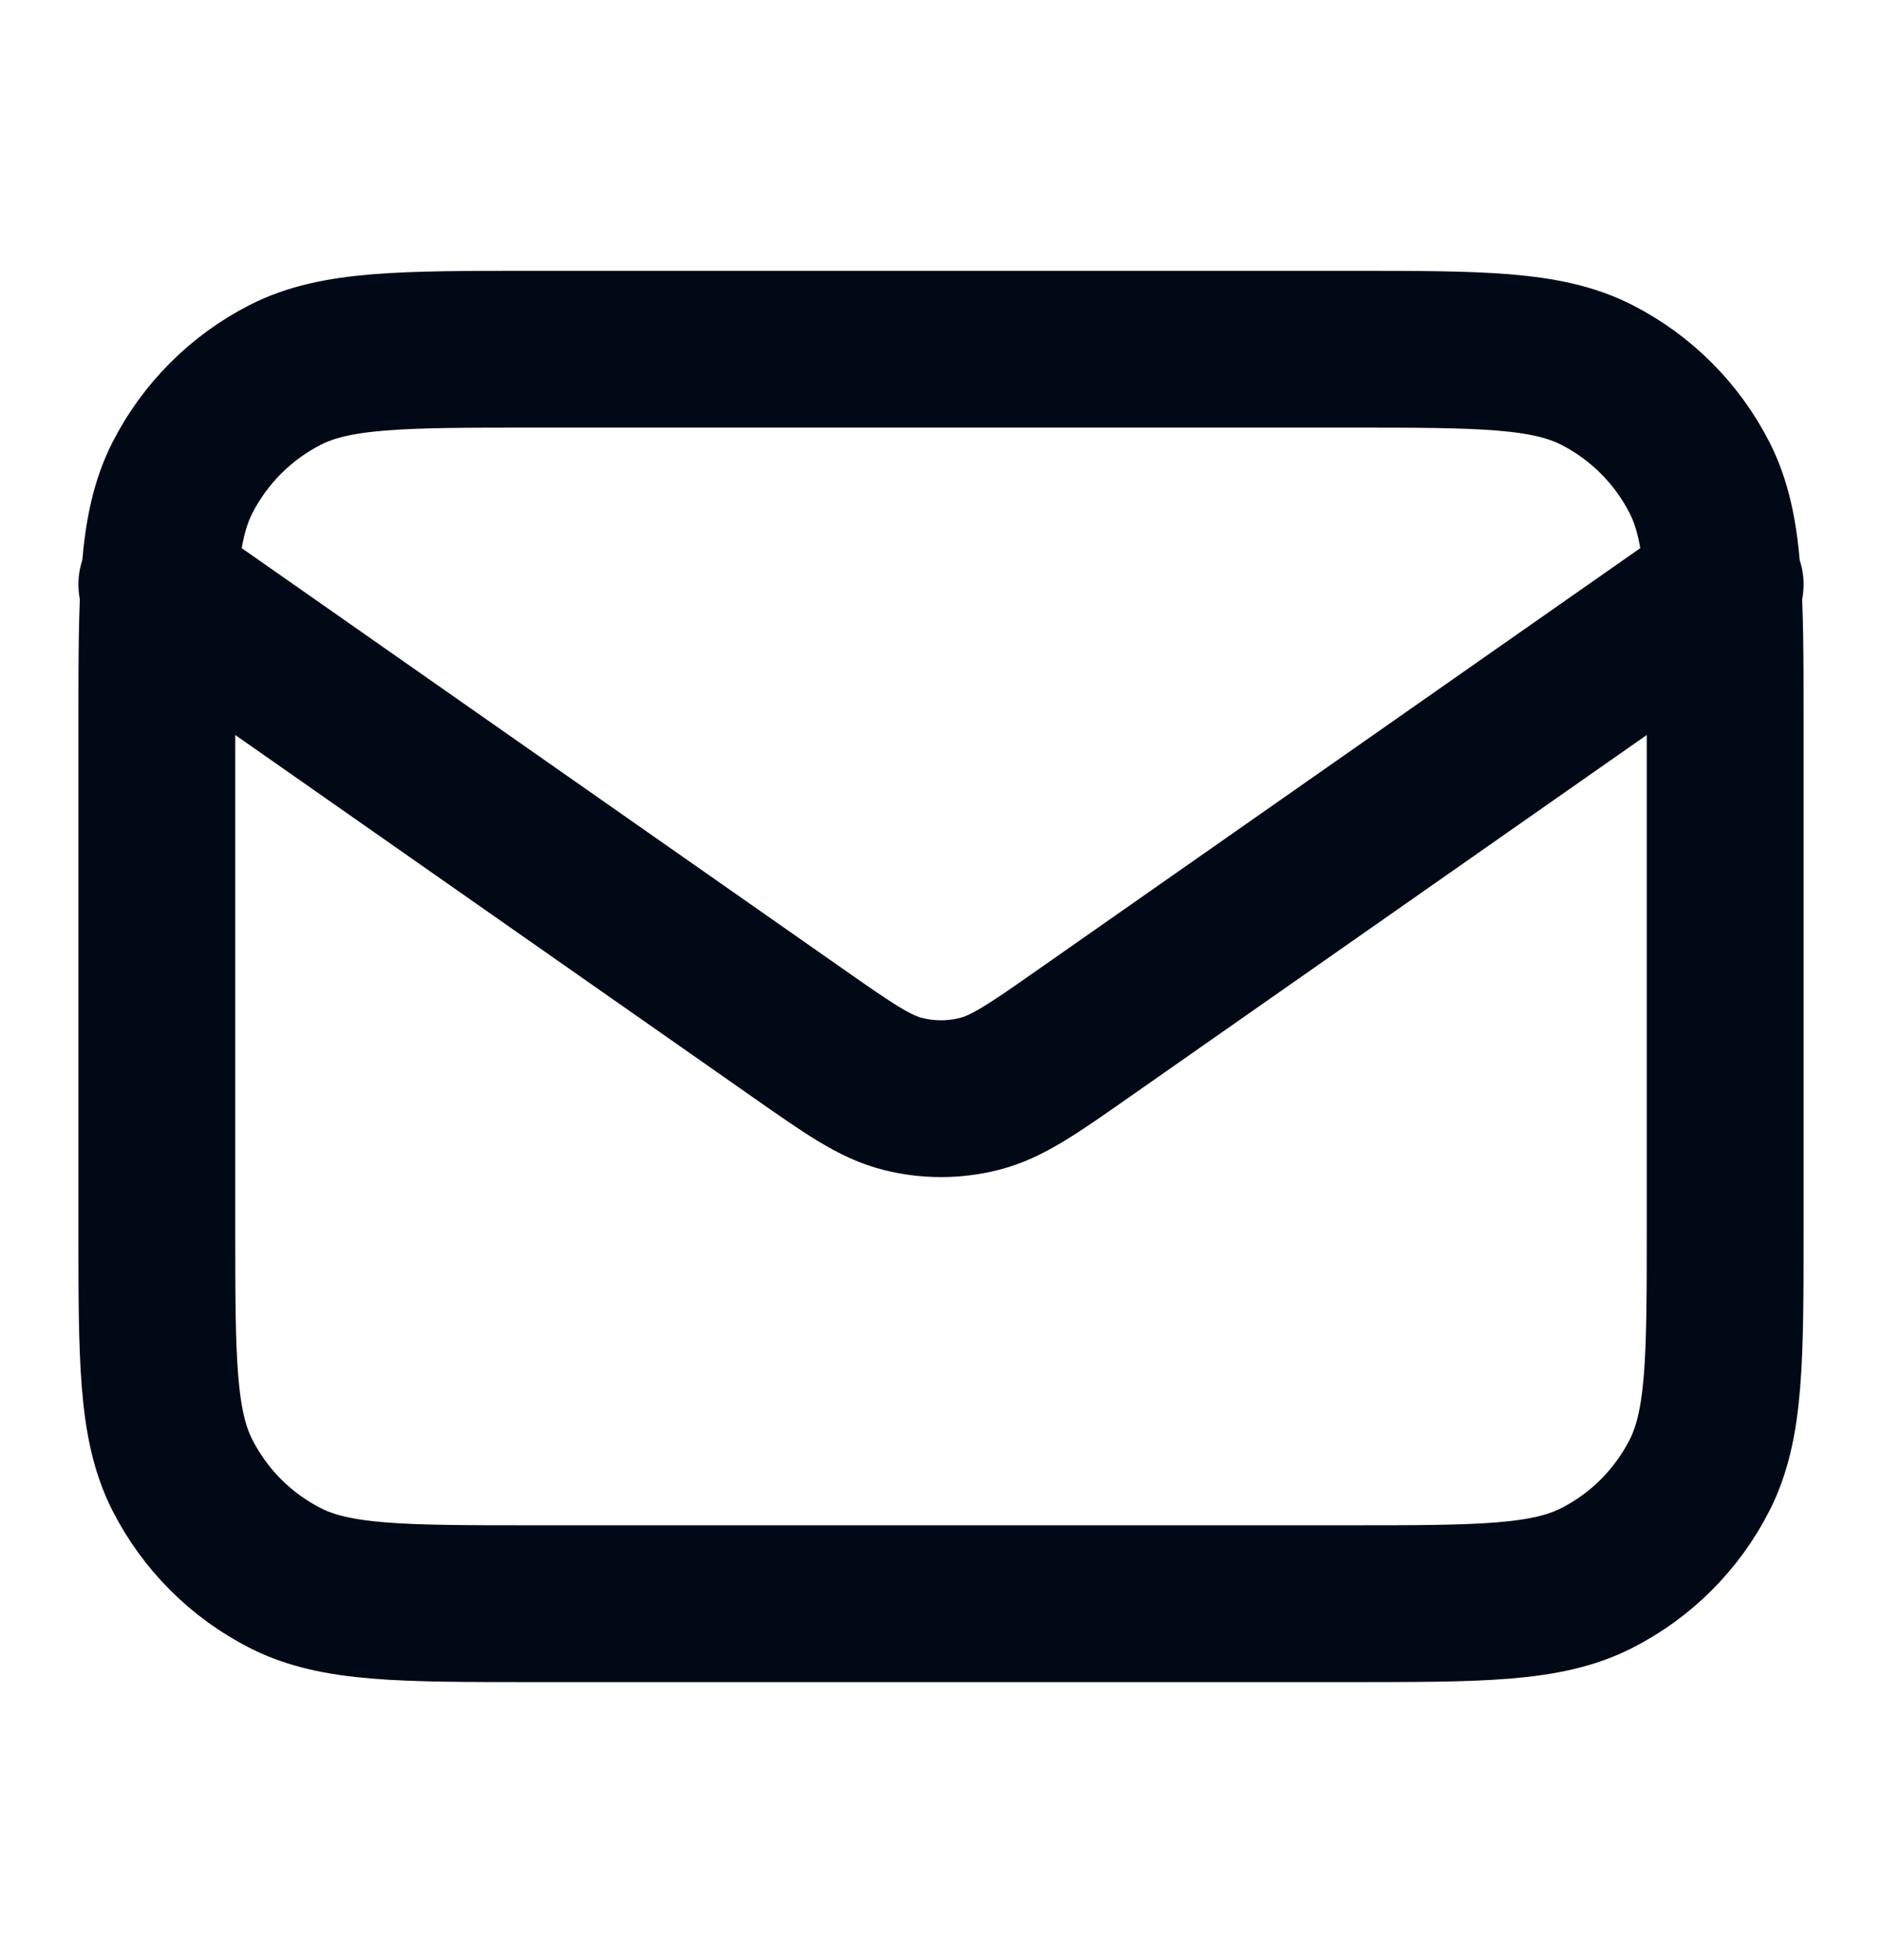 <svg width="24" height="25" viewBox="0 0 24 25" fill="none" xmlns="http://www.w3.org/2000/svg">
<path d="M2 7.454L10.165 13.169C10.826 13.632 11.157 13.864 11.516 13.953C11.834 14.033 12.166 14.033 12.484 13.953C12.843 13.864 13.174 13.632 13.835 13.169L22 7.454M6.8 20.454H17.2C18.88 20.454 19.72 20.454 20.362 20.127C20.927 19.84 21.385 19.381 21.673 18.816C22 18.174 22 17.334 22 15.654V9.254C22 7.574 22 6.734 21.673 6.092C21.385 5.528 20.927 5.069 20.362 4.781C19.72 4.454 18.88 4.454 17.2 4.454H6.8C5.12 4.454 4.28 4.454 3.638 4.781C3.074 5.069 2.615 5.528 2.327 6.092C2 6.734 2 7.574 2 9.254V15.654C2 17.334 2 18.174 2.327 18.816C2.615 19.381 3.074 19.84 3.638 20.127C4.28 20.454 5.12 20.454 6.8 20.454Z" stroke="#020916" stroke-width="2" stroke-linecap="round" stroke-linejoin="round"/>
</svg>
